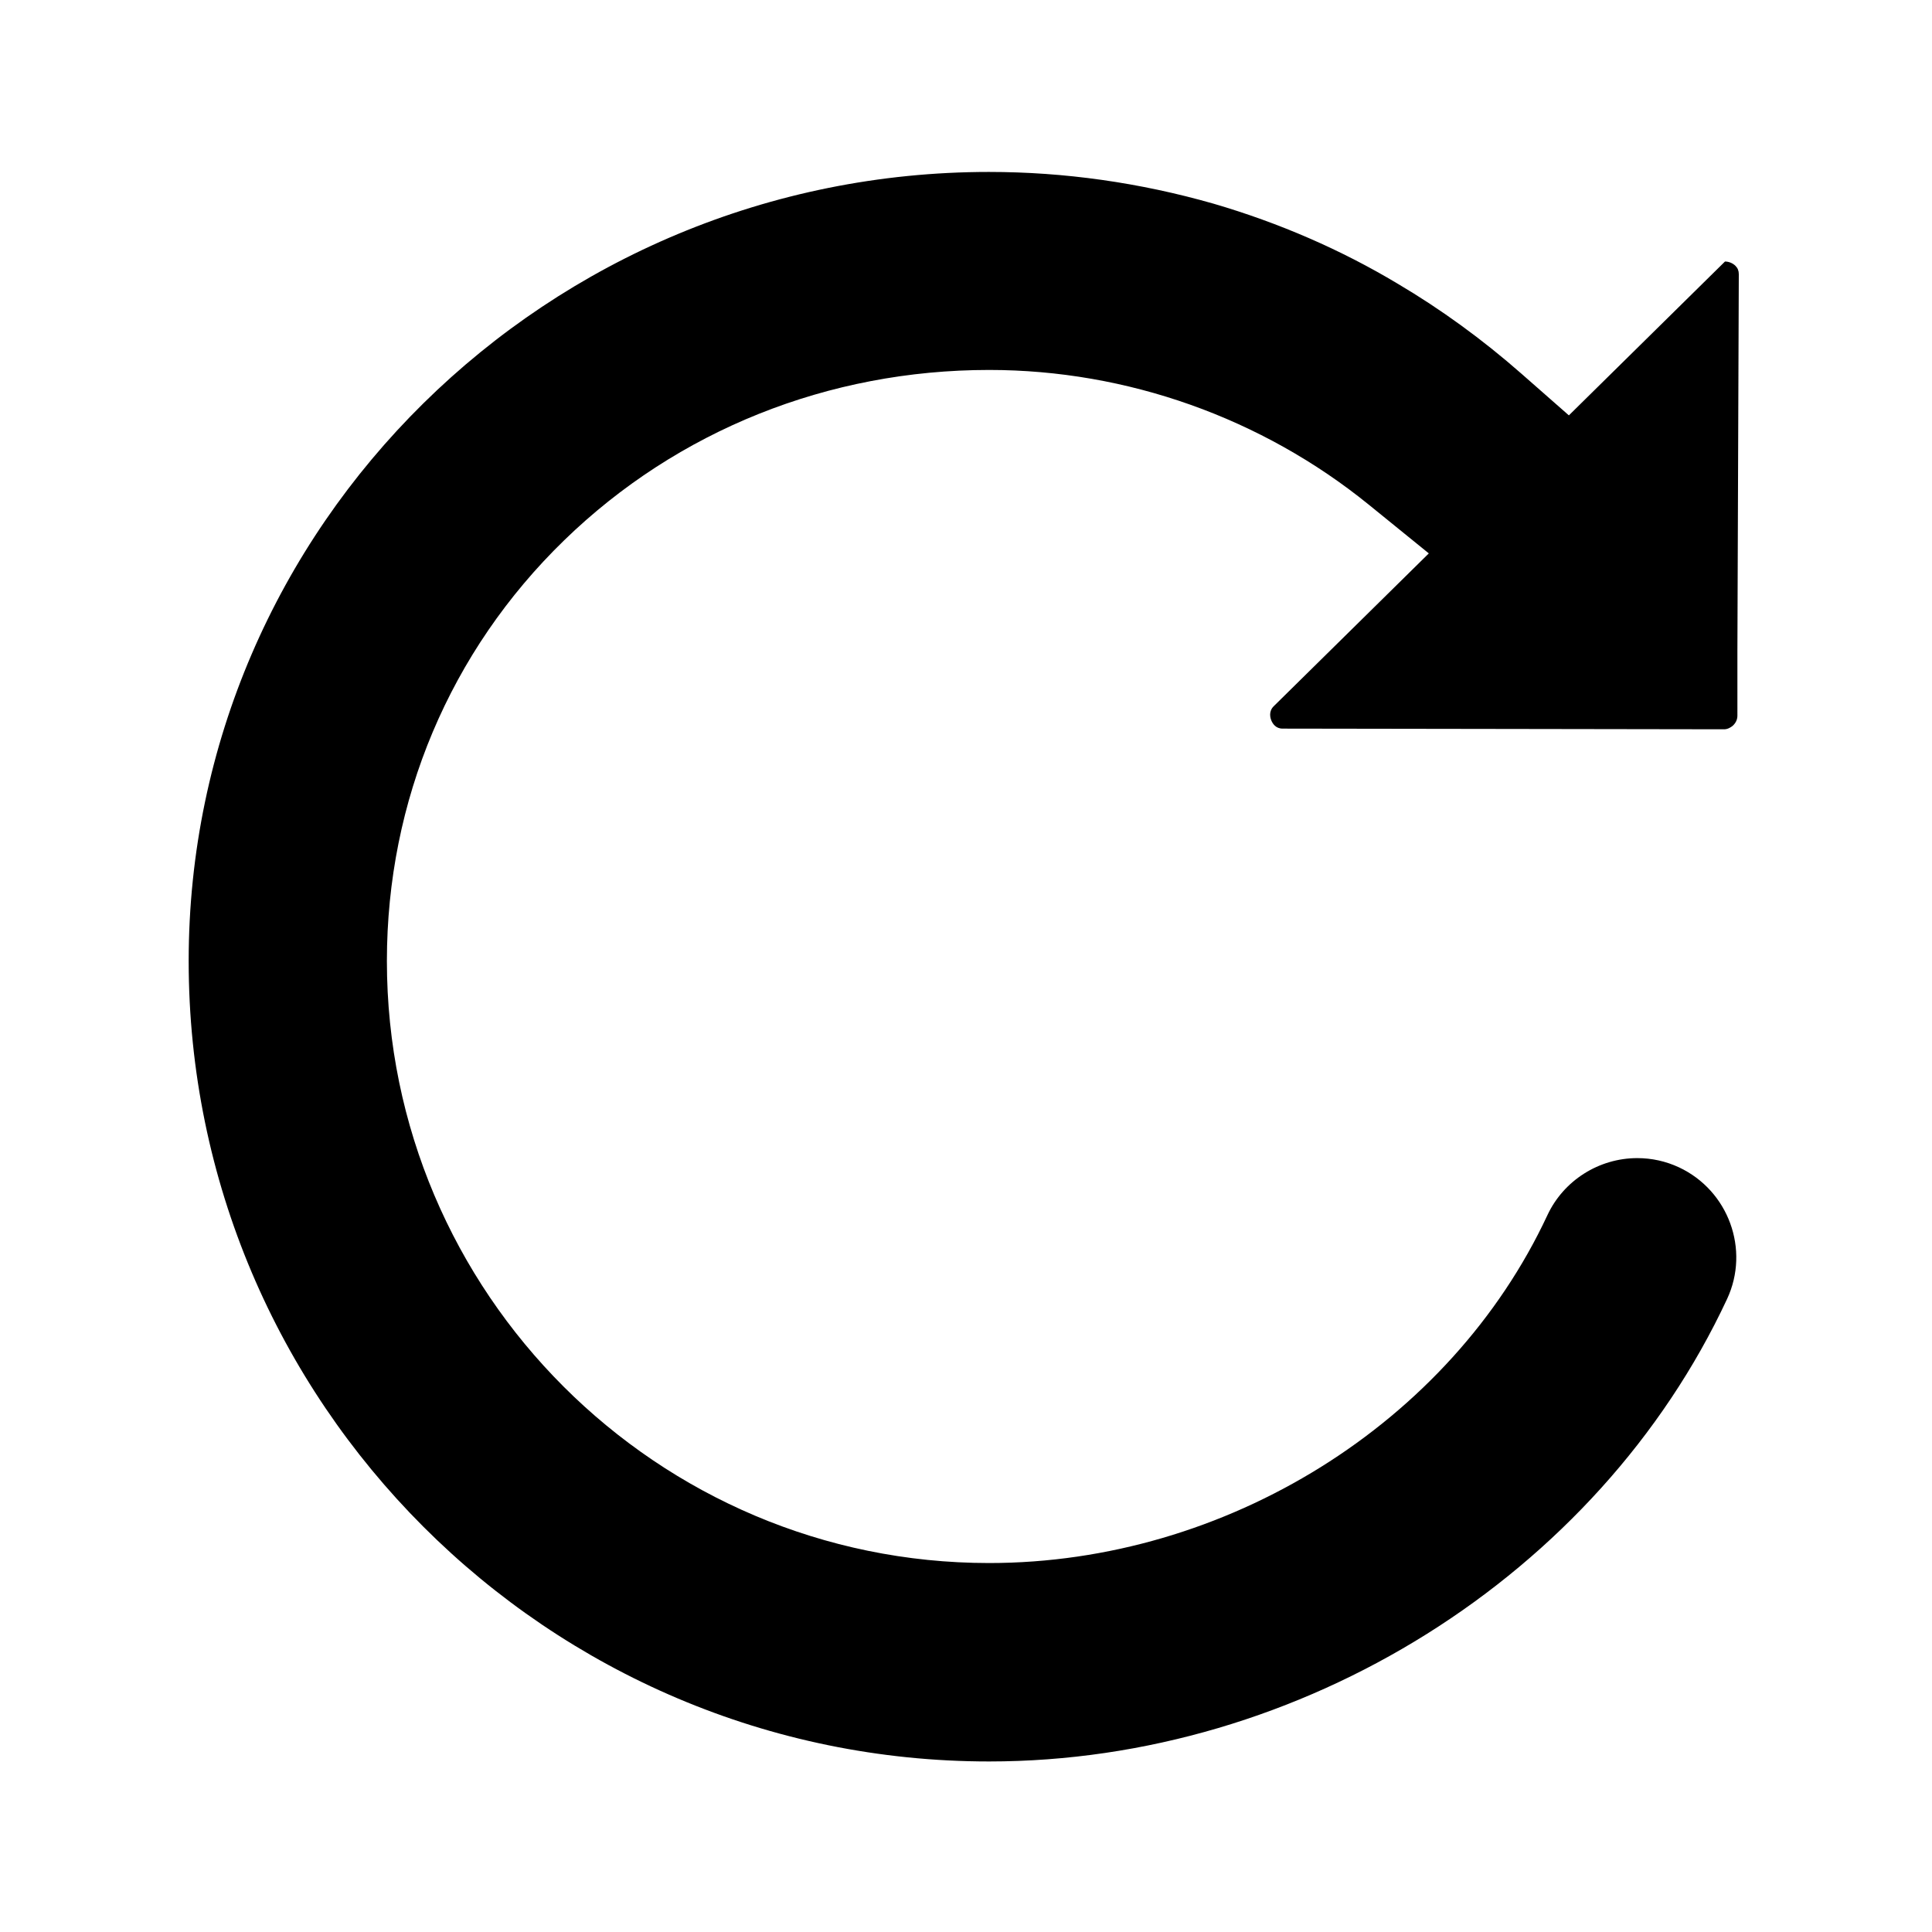 <?xml version="1.0" standalone="no"?><!DOCTYPE svg PUBLIC "-//W3C//DTD SVG 1.1//EN" "http://www.w3.org/Graphics/SVG/1.1/DTD/svg11.dtd"><svg t="1702286694755" class="icon" viewBox="0 0 1024 1024" version="1.1" xmlns="http://www.w3.org/2000/svg" p-id="9574" xmlns:xlink="http://www.w3.org/1999/xlink" width="16" height="16"><path d="M524.27 91.13C290.33 91.131 100 278.743 100 509.34c0 233.945 190.32 424.27 424.26 424.27 165.506 0 322.684-98.488 391.11-245.08 12.23-26.188 0.77-57.523-25.48-69.82-6.992-3.244-14.428-4.89-22.09-4.89-20.374 0-39.076 11.879-47.65 30.26-51.433 110.272-170.346 184.36-295.89 184.36-176.01 0-319.2-143.147-319.2-319.1 0-84.963 33.386-164.165 94.01-223.02 59.937-58.187 139.91-90.24 225.19-90.24 73.003 0 144.497 25.384 201.3 71.47l31.74 25.76-82.23 81.03c-2.779 2.776-1.777 6.211-1.22 7.56 0.662 1.598 2.308 4.28 5.95 4.28l120.72 0.18 113.3 0.18c1.855 0 3.464-0.969 4.52-1.83 1.629-1.475 2.475-3.245 2.52-5.26V344.7l0.74-199.29v-0.08c0.015-1.766-0.556-3.213-1.74-4.41-1.415-1.427-3.55-2.31-5.58-2.31l-82.74 81.54-25.14-22.08c-20.63-18.122-42.681-34.158-65.53-47.66l-0.2-0.12c-29.979-17.958-62.78-32.202-97.48-42.34-39.035-11.156-79.04-16.82-118.92-16.82z" p-id="9575"></path></svg>